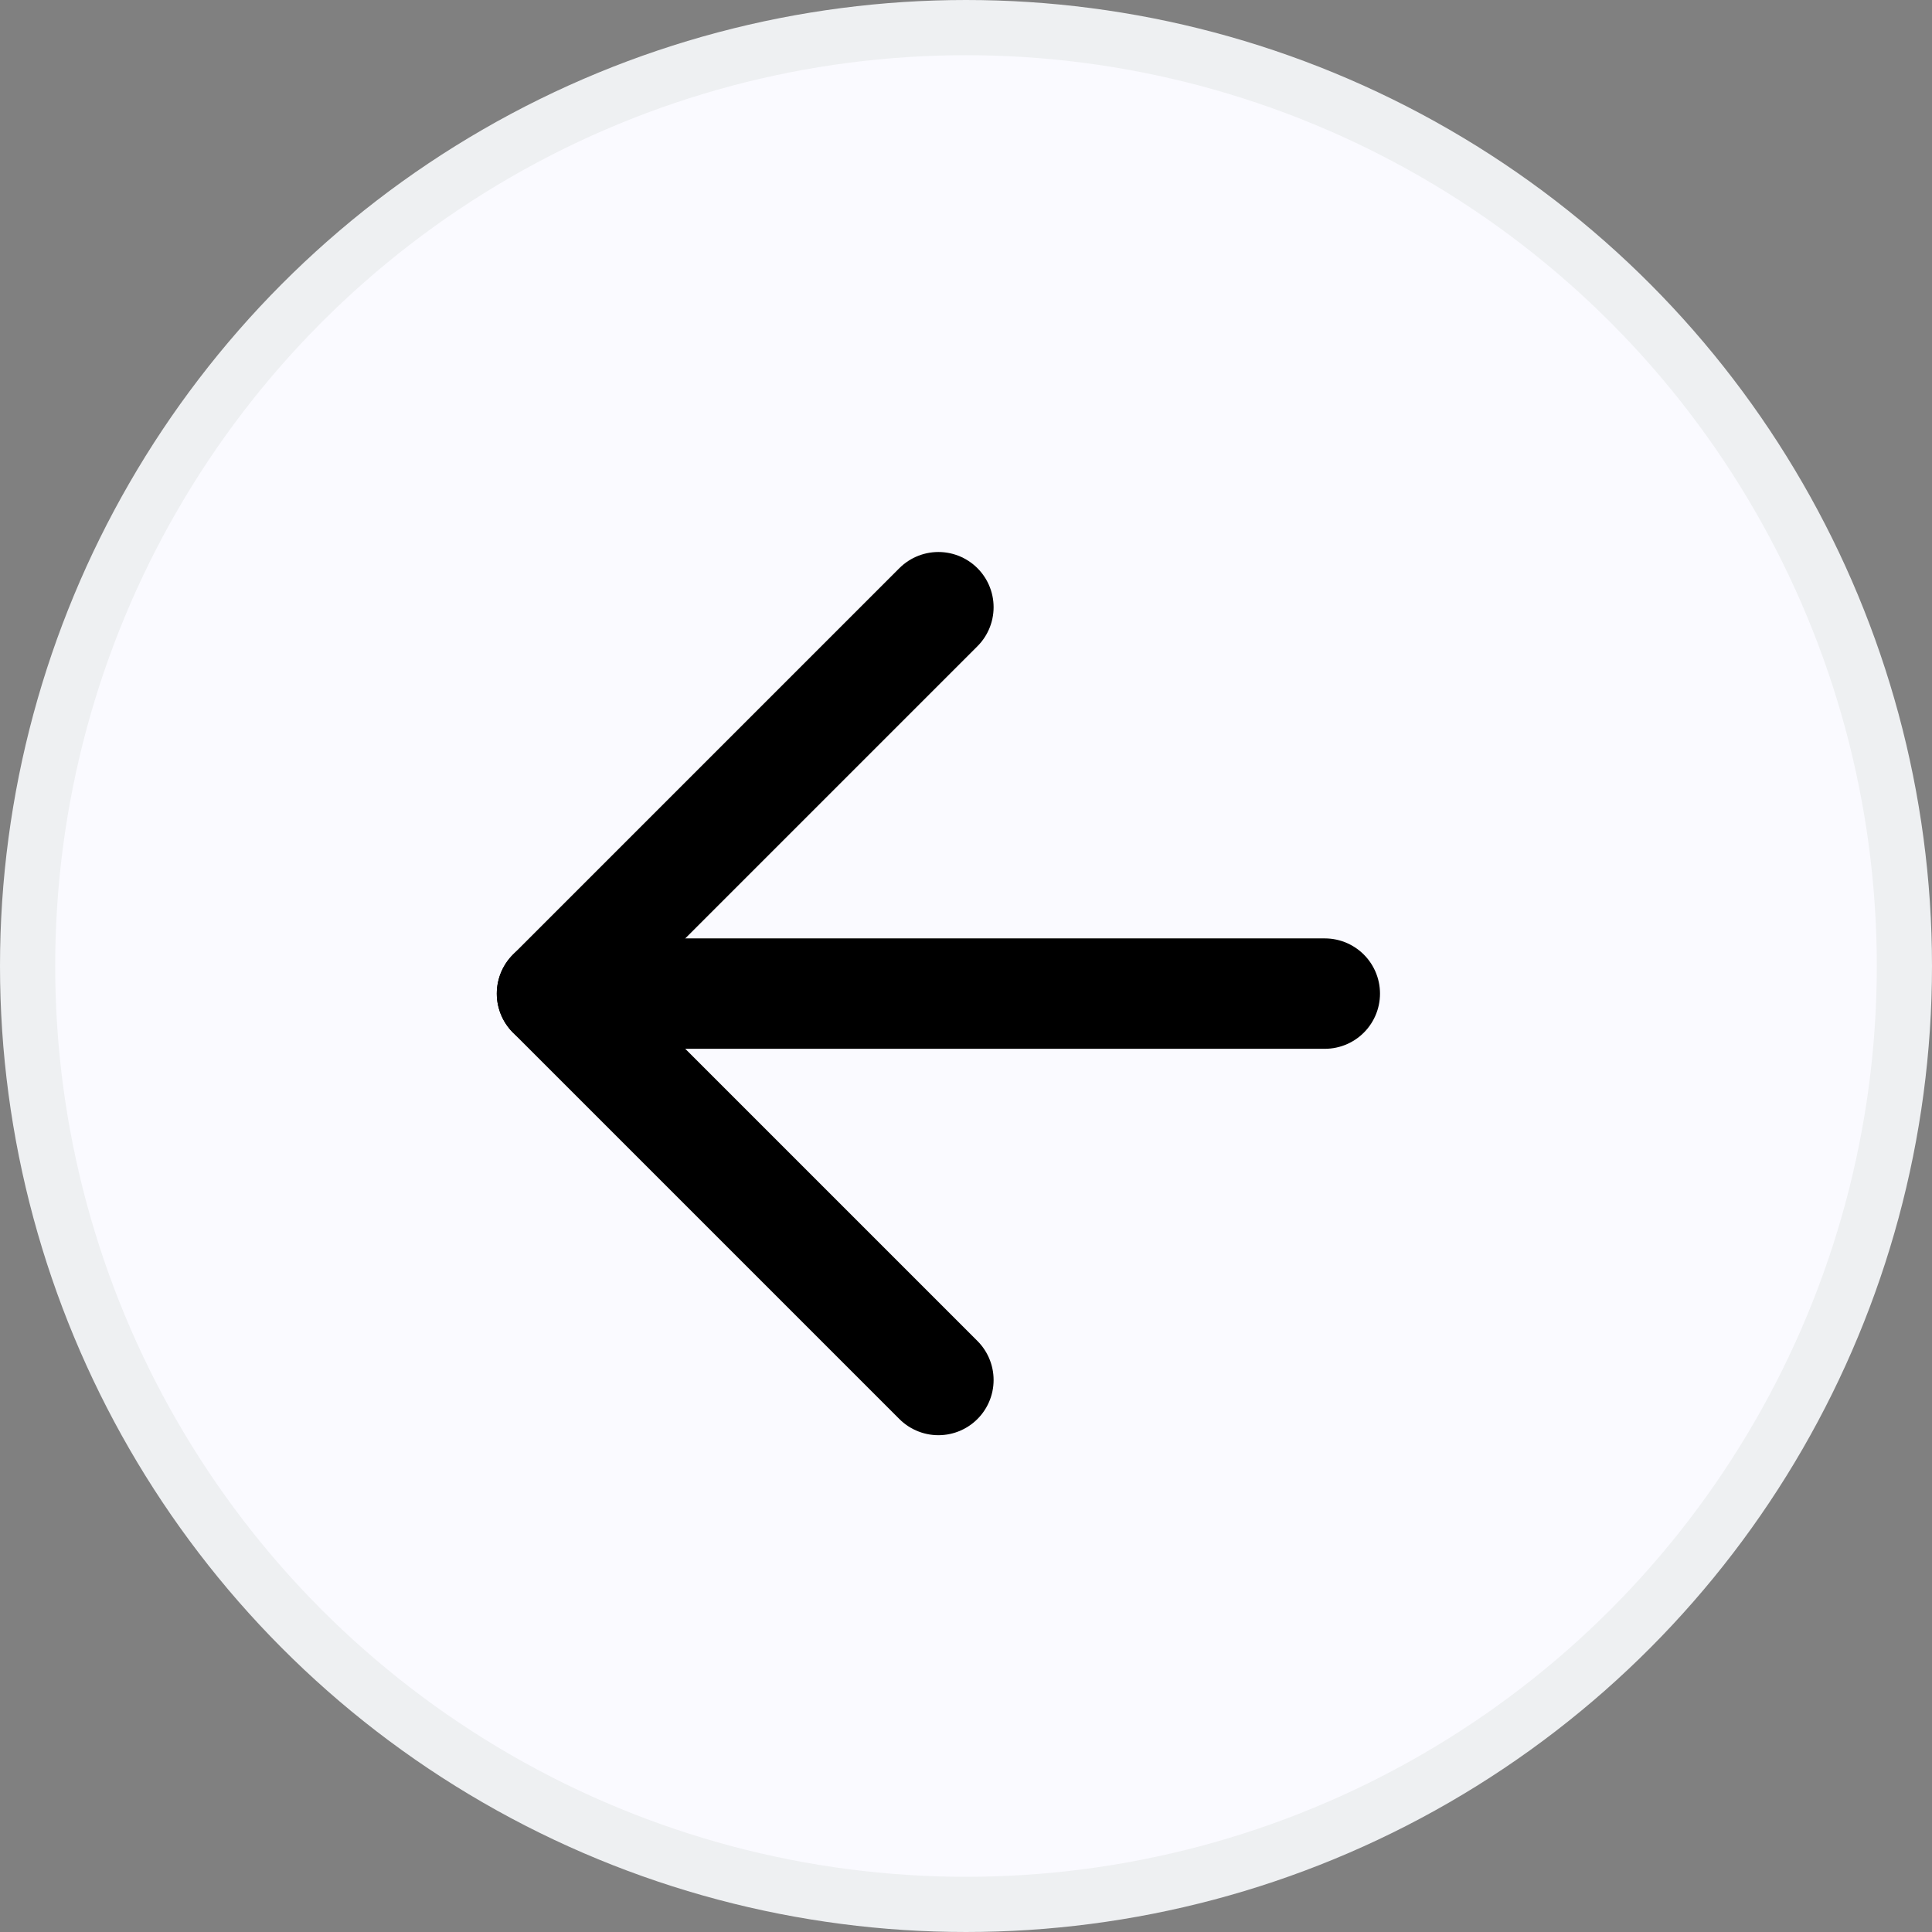 <svg width="35" height="35" viewBox="0 0 35 35" fill="none" xmlns="http://www.w3.org/2000/svg">
<rect x="0" y="0" width="35" height="35" fill="#808080" stroke="none"/>
<circle cx="17.5" cy="17.5" r="17" fill="#FAFAFF" stroke="#EEF0F2"/>
<path d="M24 18H10" stroke="black" stroke-width="2" stroke-linecap="round" stroke-linejoin="round"/>
<path d="M17 25L10 18L17 11" stroke="black" stroke-width="2" stroke-linecap="round" stroke-linejoin="round"/>
</svg>
